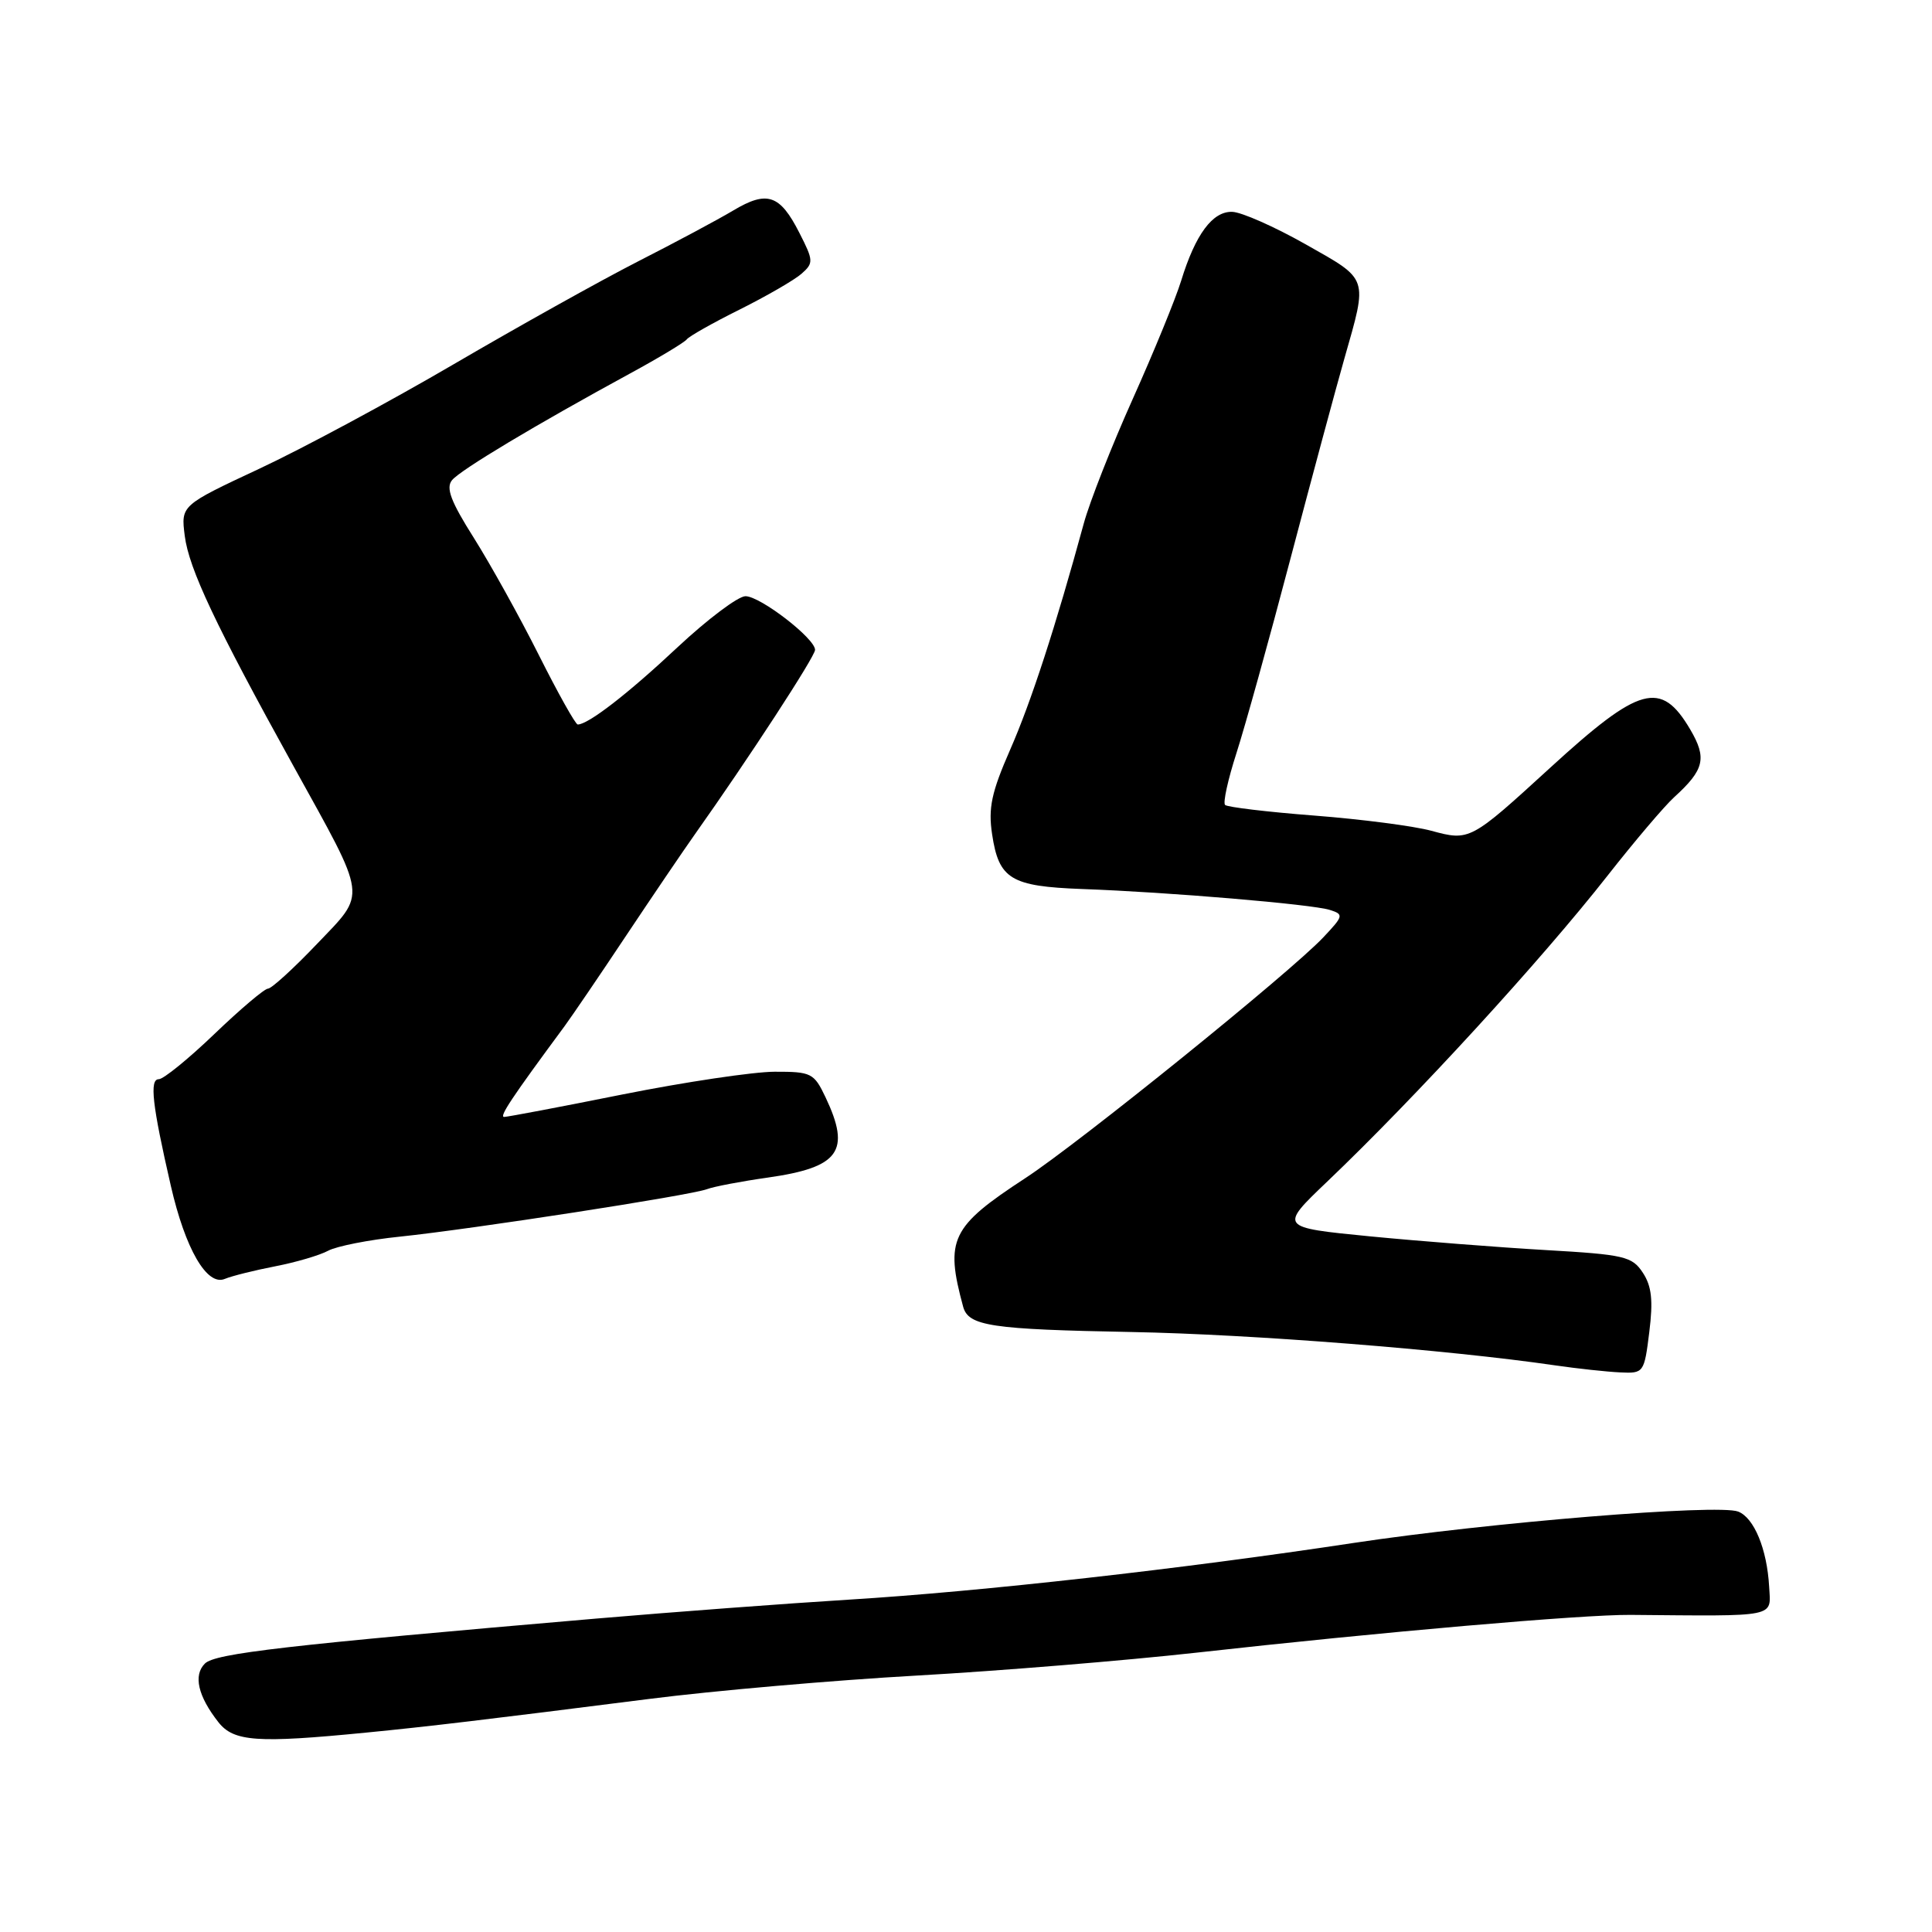 <?xml version="1.0" encoding="UTF-8" standalone="no"?>
<!DOCTYPE svg PUBLIC "-//W3C//DTD SVG 1.1//EN" "http://www.w3.org/Graphics/SVG/1.1/DTD/svg11.dtd" >
<svg xmlns="http://www.w3.org/2000/svg" xmlns:xlink="http://www.w3.org/1999/xlink" version="1.1" viewBox="0 0 256 256">
 <g >
 <path fill="currentColor"
d=" M 48.50 229.58 C 56.61 228.79 64.50 227.85 86.00 225.12 C 94.53 224.03 110.50 222.64 121.50 222.02 C 132.50 221.40 149.15 220.03 158.50 218.99 C 182.93 216.26 209.71 213.93 216.04 213.98 C 235.73 214.15 234.65 214.37 234.42 210.24 C 234.14 205.25 232.42 201.10 230.31 200.29 C 227.63 199.26 197.27 201.74 179.35 204.45 C 156.58 207.90 130.05 210.88 112.50 211.96 C 104.25 212.47 89.17 213.60 79.00 214.47 C 37.89 218.00 28.50 219.08 27.15 220.43 C 25.59 221.98 26.23 224.75 28.94 228.20 C 30.97 230.78 34.07 231.00 48.50 229.58 Z  M 218.54 176.50 C 219.06 172.33 218.86 170.43 217.69 168.65 C 216.27 166.48 215.25 166.24 204.82 165.64 C 198.60 165.28 188.10 164.46 181.50 163.82 C 169.50 162.64 169.50 162.64 175.86 156.57 C 187.59 145.38 204.21 127.24 213.00 116.04 C 216.57 111.49 220.55 106.80 221.84 105.63 C 225.84 101.99 226.20 100.46 223.96 96.65 C 220.09 90.09 217.29 90.86 205.43 101.71 C 194.83 111.41 194.74 111.46 189.65 110.08 C 187.37 109.46 180.41 108.55 174.18 108.07 C 167.95 107.59 162.62 106.95 162.33 106.66 C 162.03 106.37 162.71 103.29 163.83 99.81 C 164.95 96.34 168.18 84.72 171.00 74.00 C 173.83 63.27 177.04 51.35 178.14 47.50 C 181.25 36.60 181.42 37.13 173.00 32.37 C 168.88 30.04 164.50 28.10 163.27 28.07 C 160.67 27.99 158.40 31.05 156.51 37.20 C 155.78 39.57 152.90 46.61 150.10 52.85 C 147.30 59.09 144.38 66.52 143.61 69.35 C 139.89 82.98 136.62 93.04 133.85 99.34 C 131.38 104.98 130.93 107.06 131.46 110.55 C 132.35 116.49 133.93 117.45 143.40 117.80 C 154.82 118.21 173.87 119.82 176.21 120.57 C 178.08 121.16 178.03 121.36 175.34 124.21 C 170.99 128.83 143.03 151.42 135.86 156.11 C 126.00 162.55 125.20 164.22 127.62 173.14 C 128.32 175.71 131.27 176.15 150.00 176.50 C 165.89 176.80 191.89 178.85 206.00 180.91 C 209.03 181.35 212.93 181.77 214.68 181.85 C 217.80 182.00 217.87 181.91 218.54 176.50 Z  M 36.48 167.79 C 39.22 167.26 42.37 166.33 43.48 165.73 C 44.59 165.13 48.88 164.28 53.00 163.86 C 62.53 162.87 91.54 158.39 93.68 157.57 C 94.57 157.23 98.18 156.54 101.71 156.04 C 111.23 154.69 112.78 152.55 109.39 145.40 C 107.86 142.18 107.50 142.00 102.64 142.01 C 99.81 142.02 90.77 143.37 82.54 145.01 C 74.32 146.66 67.23 148.00 66.80 148.00 C 66.11 148.00 67.79 145.47 74.79 136.00 C 75.80 134.62 79.48 129.22 82.95 124.00 C 86.43 118.78 90.55 112.70 92.11 110.50 C 99.17 100.54 108.00 86.99 108.00 86.11 C 108.00 84.60 100.74 79.00 98.78 79.00 C 97.80 79.00 93.74 82.06 89.75 85.79 C 83.18 91.95 77.94 96.00 76.55 96.00 C 76.26 96.00 73.94 91.86 71.40 86.80 C 68.86 81.74 64.98 74.76 62.79 71.28 C 59.73 66.44 59.05 64.64 59.90 63.62 C 61.04 62.25 70.90 56.34 83.50 49.48 C 87.35 47.39 90.72 45.35 91.00 44.97 C 91.28 44.58 94.42 42.80 98.00 41.02 C 101.58 39.23 105.27 37.10 106.21 36.27 C 107.82 34.85 107.80 34.53 105.91 30.83 C 103.34 25.78 101.65 25.21 97.16 27.89 C 95.15 29.09 89.45 32.14 84.50 34.66 C 79.55 37.19 68.59 43.31 60.14 48.25 C 51.69 53.19 40.10 59.43 34.38 62.10 C 23.97 66.97 23.97 66.97 24.48 71.00 C 25.03 75.35 28.55 82.82 38.87 101.48 C 48.80 119.44 48.63 118.13 41.97 125.11 C 38.88 128.35 35.97 131.00 35.51 131.00 C 35.05 131.00 31.86 133.70 28.42 137.00 C 24.98 140.30 21.66 143.00 21.04 143.00 C 19.79 143.00 20.16 146.35 22.63 157.10 C 24.55 165.50 27.43 170.46 29.79 169.46 C 30.73 169.07 33.74 168.32 36.48 167.79 Z "/>
</g>
</svg>